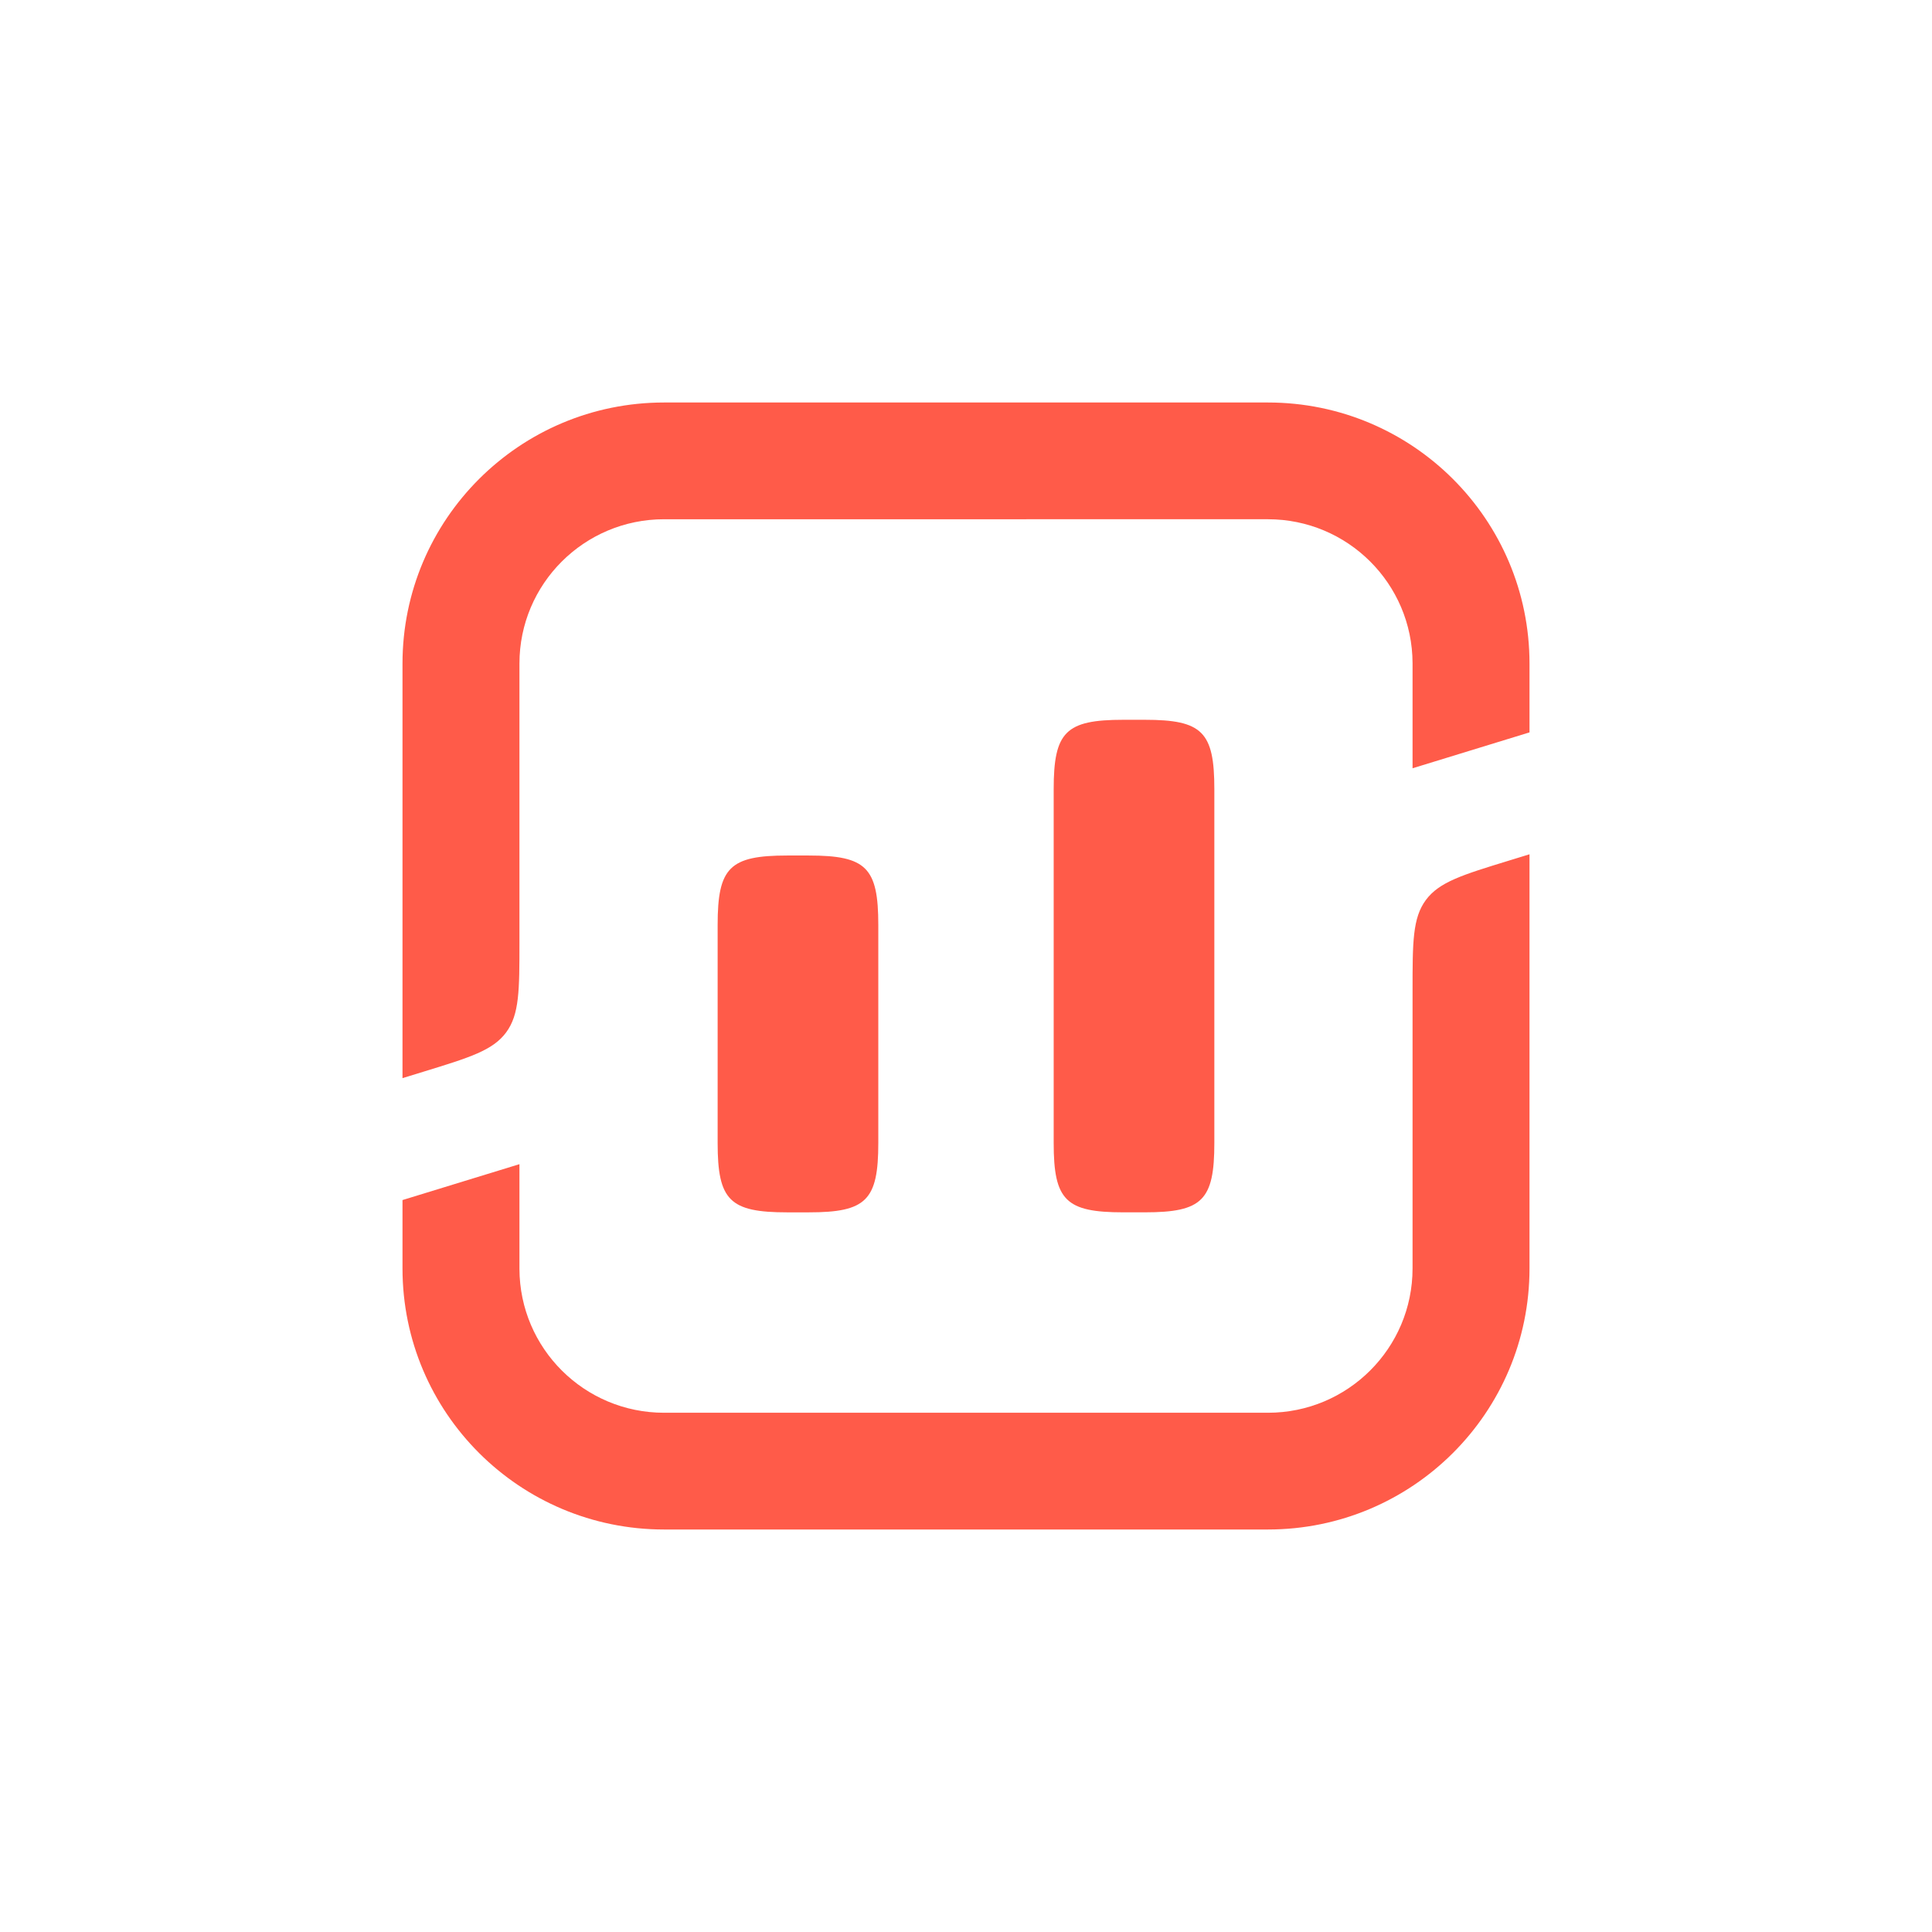 <?xml version="1.0" encoding="UTF-8" standalone="yes"?>
<svg viewBox="0 0 96 96" version="1.2" xml:space="preserve" baseProfile="tiny-ps" xmlns="http://www.w3.org/2000/svg">
    <title>Surfer</title>
    <desc>Surfer - All in one SEO Content Optimization Platform</desc>
    <g>
        <path d="M63.004 20C70.181 20 76 25.808 76 32.972v3.42l-5.811 1.783v-5.224c-.012-3.951-3.224-7.15-7.185-7.15H32.996c-3.968 0-7.185 3.211-7.185 7.171v13.831c0 2.403 0 3.605-.662 4.498-.662.894-1.812 1.247-4.114 1.953L20 53.572V32.972C20 25.808 25.819 20 32.996 20h30.008ZM74.964 42.767 76 42.449v20.579C76 70.192 70.181 76 63.004 76H32.996C25.819 76 20 70.192 20 63.028V59.63l5.811-1.783v5.202c.011 3.951 3.224 7.15 7.185 7.15h30.008c3.968 0 7.185-3.211 7.185-7.171V49.218c0-2.403 0-3.605.662-4.498.662-.894 1.812-1.247 4.114-1.953ZM35.659 56.79V45.96c0-2.854.597-3.45 3.457-3.45h1.069c2.86 0 3.457.596 3.457 3.45v10.831c0 2.854-.597 3.45-3.457 3.45h-1.069c-2.86 0-3.457-.596-3.457-3.45ZM55.814 35.766c-2.86 0-3.457.596-3.457 3.45v17.574c0 2.854.597 3.45 3.457 3.45h1.069c2.86 0 3.457-.596 3.457-3.45V39.216c0-2.854-.597-3.45-3.457-3.45h-1.069Z" fill="rgb(255,91,73)"/>
    </g>
</svg>